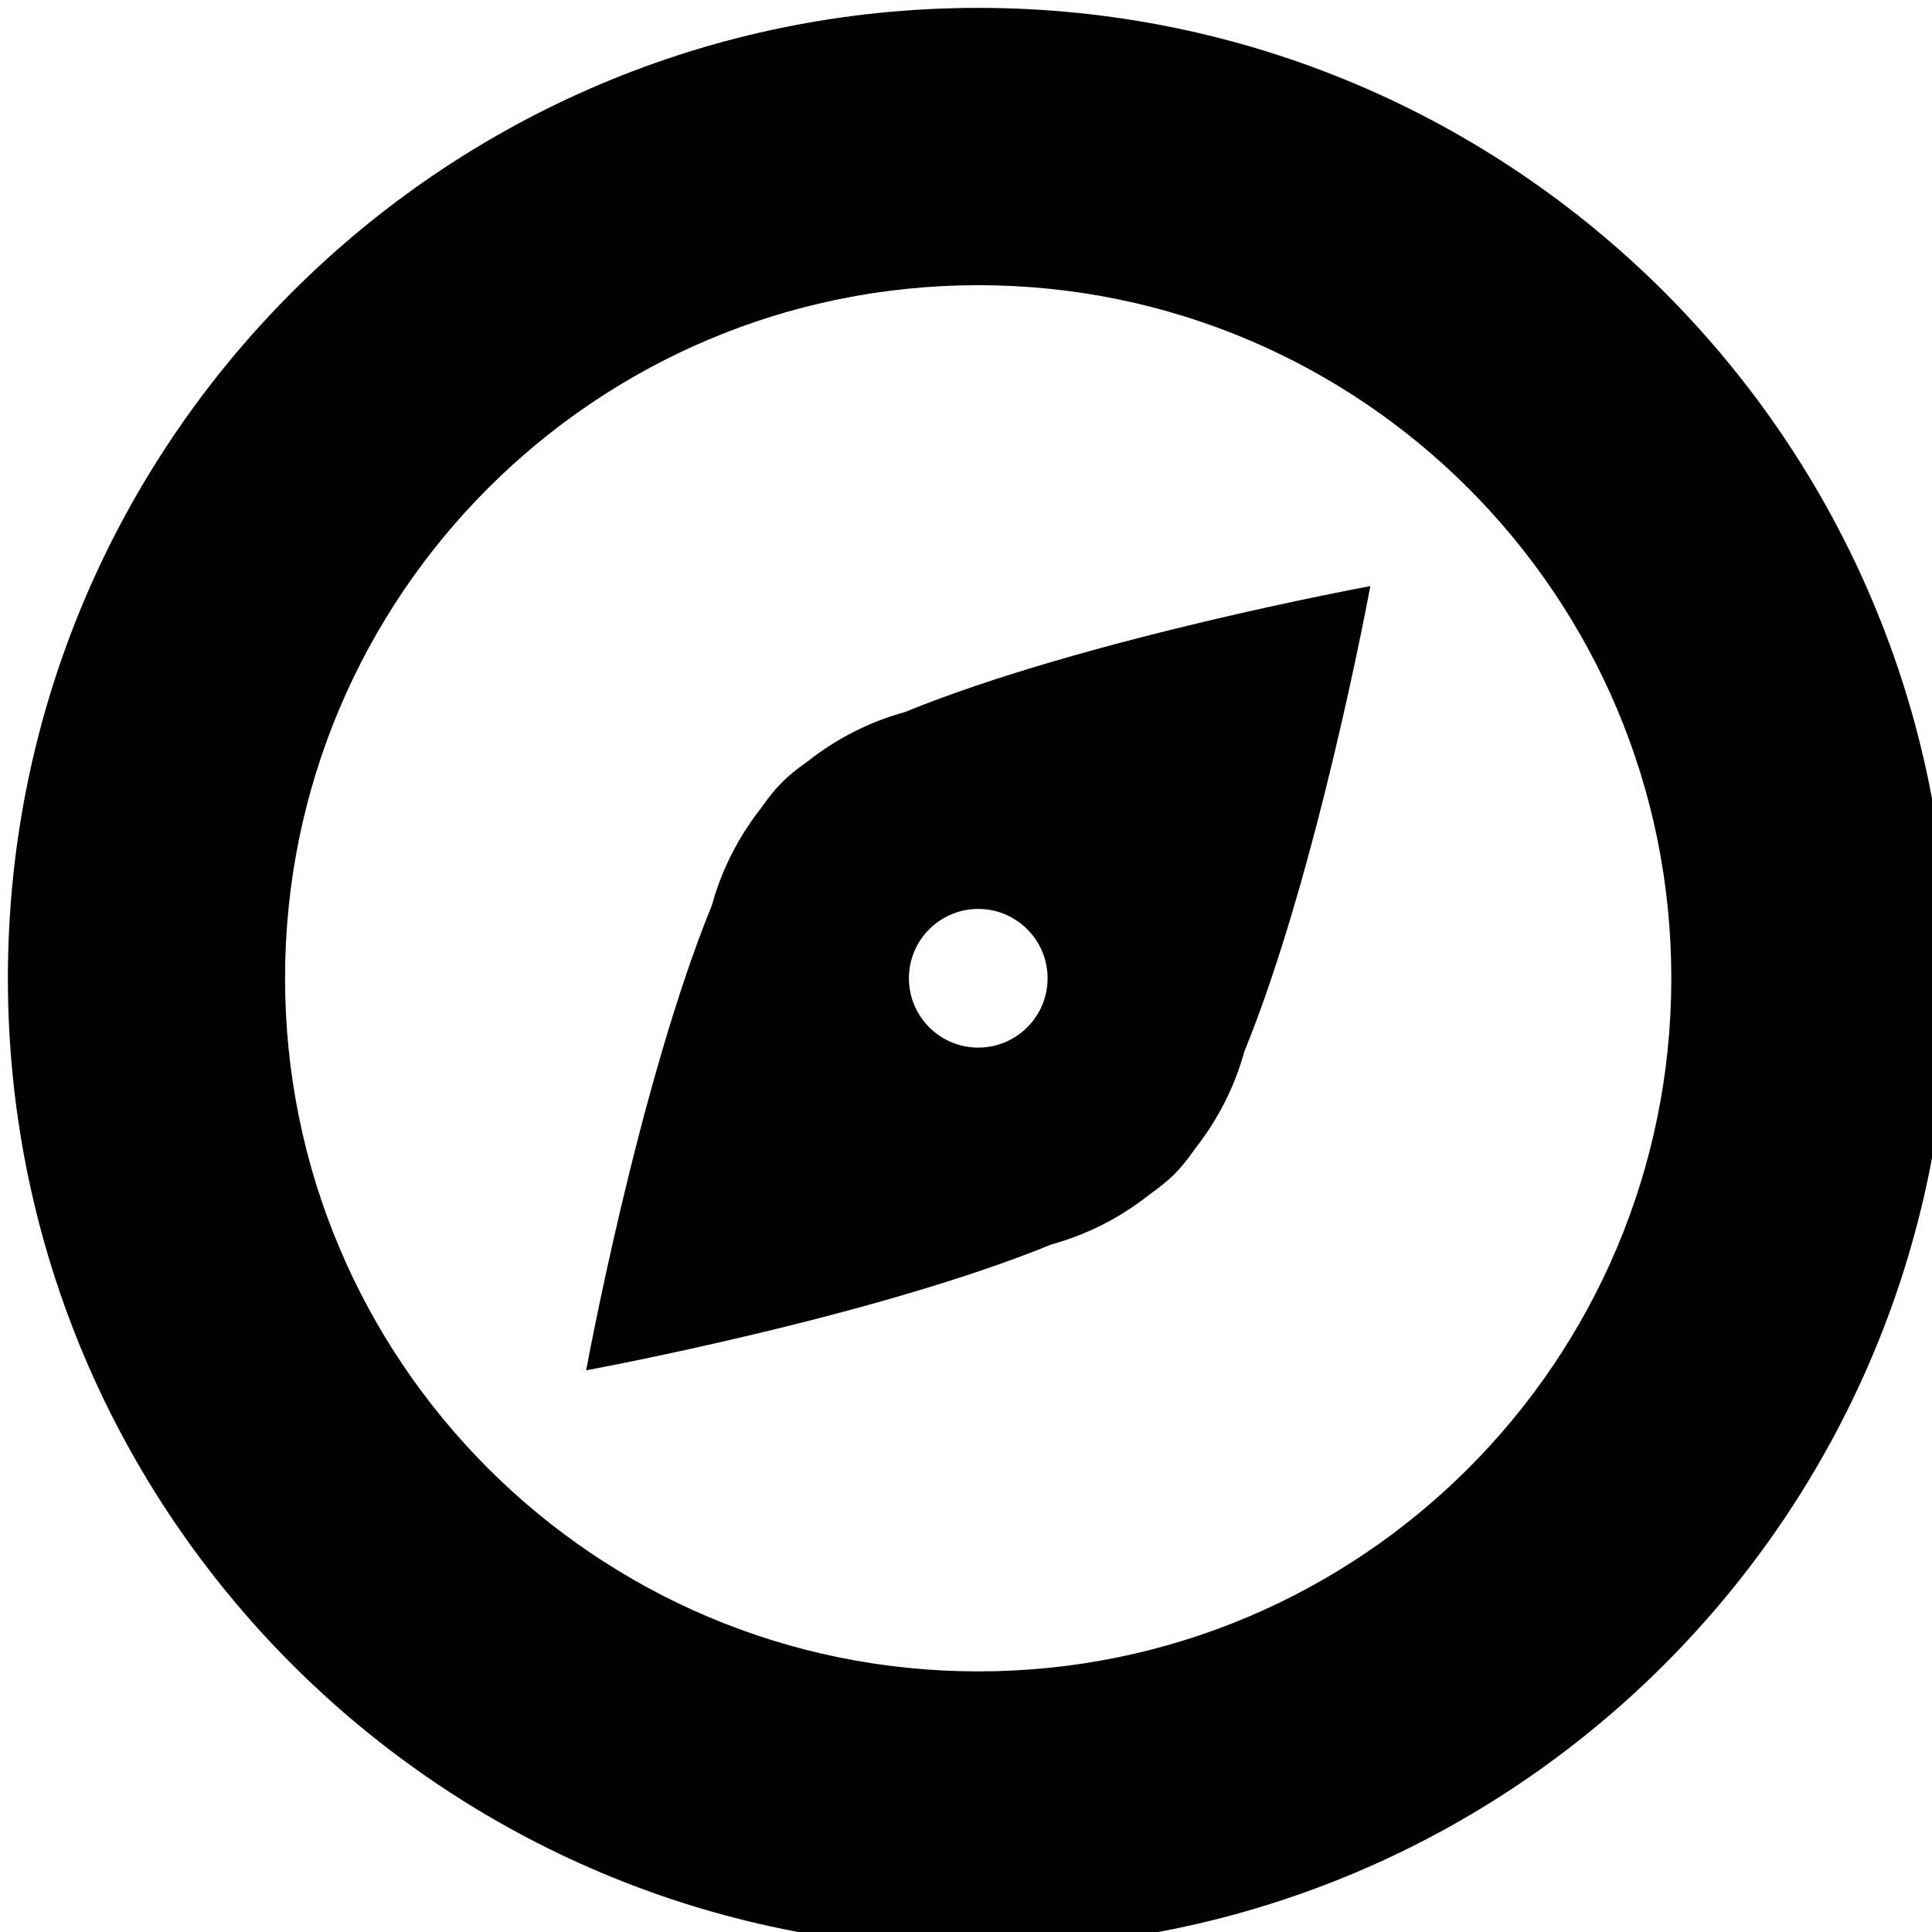 <?xml version="1.0" encoding="UTF-8" standalone="no"?>
<!-- Generator: Adobe Illustrator 15.1.0, SVG Export Plug-In . SVG Version: 6.00 Build 0)  -->

<svg
   xmlns:dc="http://purl.org/dc/elements/1.1/"
   xmlns:cc="http://creativecommons.org/ns#"
   xmlns:rdf="http://www.w3.org/1999/02/22-rdf-syntax-ns#"
   xmlns:svg="http://www.w3.org/2000/svg"
   xmlns="http://www.w3.org/2000/svg"
   xmlns:sodipodi="http://sodipodi.sourceforge.net/DTD/sodipodi-0.dtd"
   xmlns:inkscape="http://www.inkscape.org/namespaces/inkscape"
   version="1.1"
   id="Layer_1"
   x="0px"
   y="0px"
   width="100px"
   height="100px"
   viewBox="0 0 100 100"
   enable-background="new 0 0 100 100"
   xml:space="preserve"
   sodipodi:docname="Compass-symbolic.svg"
   inkscape:version="0.92.4 5da689c313, 2019-01-14"><defs
   id="defs7" /><sodipodi:namedview
   pagecolor="#ffffff"
   bordercolor="#666666"
   borderopacity="1"
   objecttolerance="10"
   gridtolerance="10"
   guidetolerance="10"
   inkscape:pageopacity="0"
   inkscape:pageshadow="2"
   inkscape:window-width="640"
   inkscape:window-height="480"
   id="namedview5"
   showgrid="false"
   inkscape:zoom="2.36"
   inkscape:cx="50"
   inkscape:cy="50"
   inkscape:window-x="1529"
   inkscape:window-y="759"
   inkscape:window-maximized="0"
   inkscape:current-layer="Layer_1" />
<path
   d="m 50.634,100.863 c -27.743,0 -50.226,-22.49 -50.226,-50.229 0,-27.736 22.483,-50.226 50.226,-50.226 27.736,0 50.226,22.49 50.226,50.226 0,27.739 -22.49,50.229 -50.226,50.229 z m 0,-86.102 c -19.817,0 -35.88,16.064 -35.88,35.873 0,19.813 16.064,35.877 35.88,35.877 19.81,0 35.873,-16.064 35.873,-35.877 0,-19.81 -16.064,-35.873 -35.873,-35.873 z m 11.191,44.739 c -0.344,0.499 -0.692,0.929 -1.044,1.281 -0.359,0.355 -0.793,0.703 -1.288,1.051 -1.536,1.22 -3.251,2.077 -5.059,2.576 -9.329,3.811 -24.094,6.519 -24.094,6.519 0,0 2.705,-14.761 6.516,-24.094 0.499,-1.812 1.36,-3.523 2.58,-5.063 0.344,-0.499 0.692,-0.933 1.051,-1.285 0.352,-0.355 0.786,-0.703 1.281,-1.048 1.543,-1.22 3.251,-2.081 5.066,-2.58 9.329,-3.811 24.094,-6.519 24.094,-6.519 0,0 -2.713,14.765 -6.523,24.097 -0.499,1.808 -1.36,3.52 -2.58,5.063 z M 53.171,48.098 c -1.403,-1.403 -3.671,-1.403 -5.074,0 -1.403,1.403 -1.403,3.671 0,5.074 1.403,1.403 3.671,1.403 5.074,0 1.403,-1.403 1.403,-3.671 0,-5.074 z"
   id="path2"
   inkscape:connector-curvature="0"
   style="clip-rule:evenodd;fill-rule:evenodd;stroke-width:3.588" />
</svg>